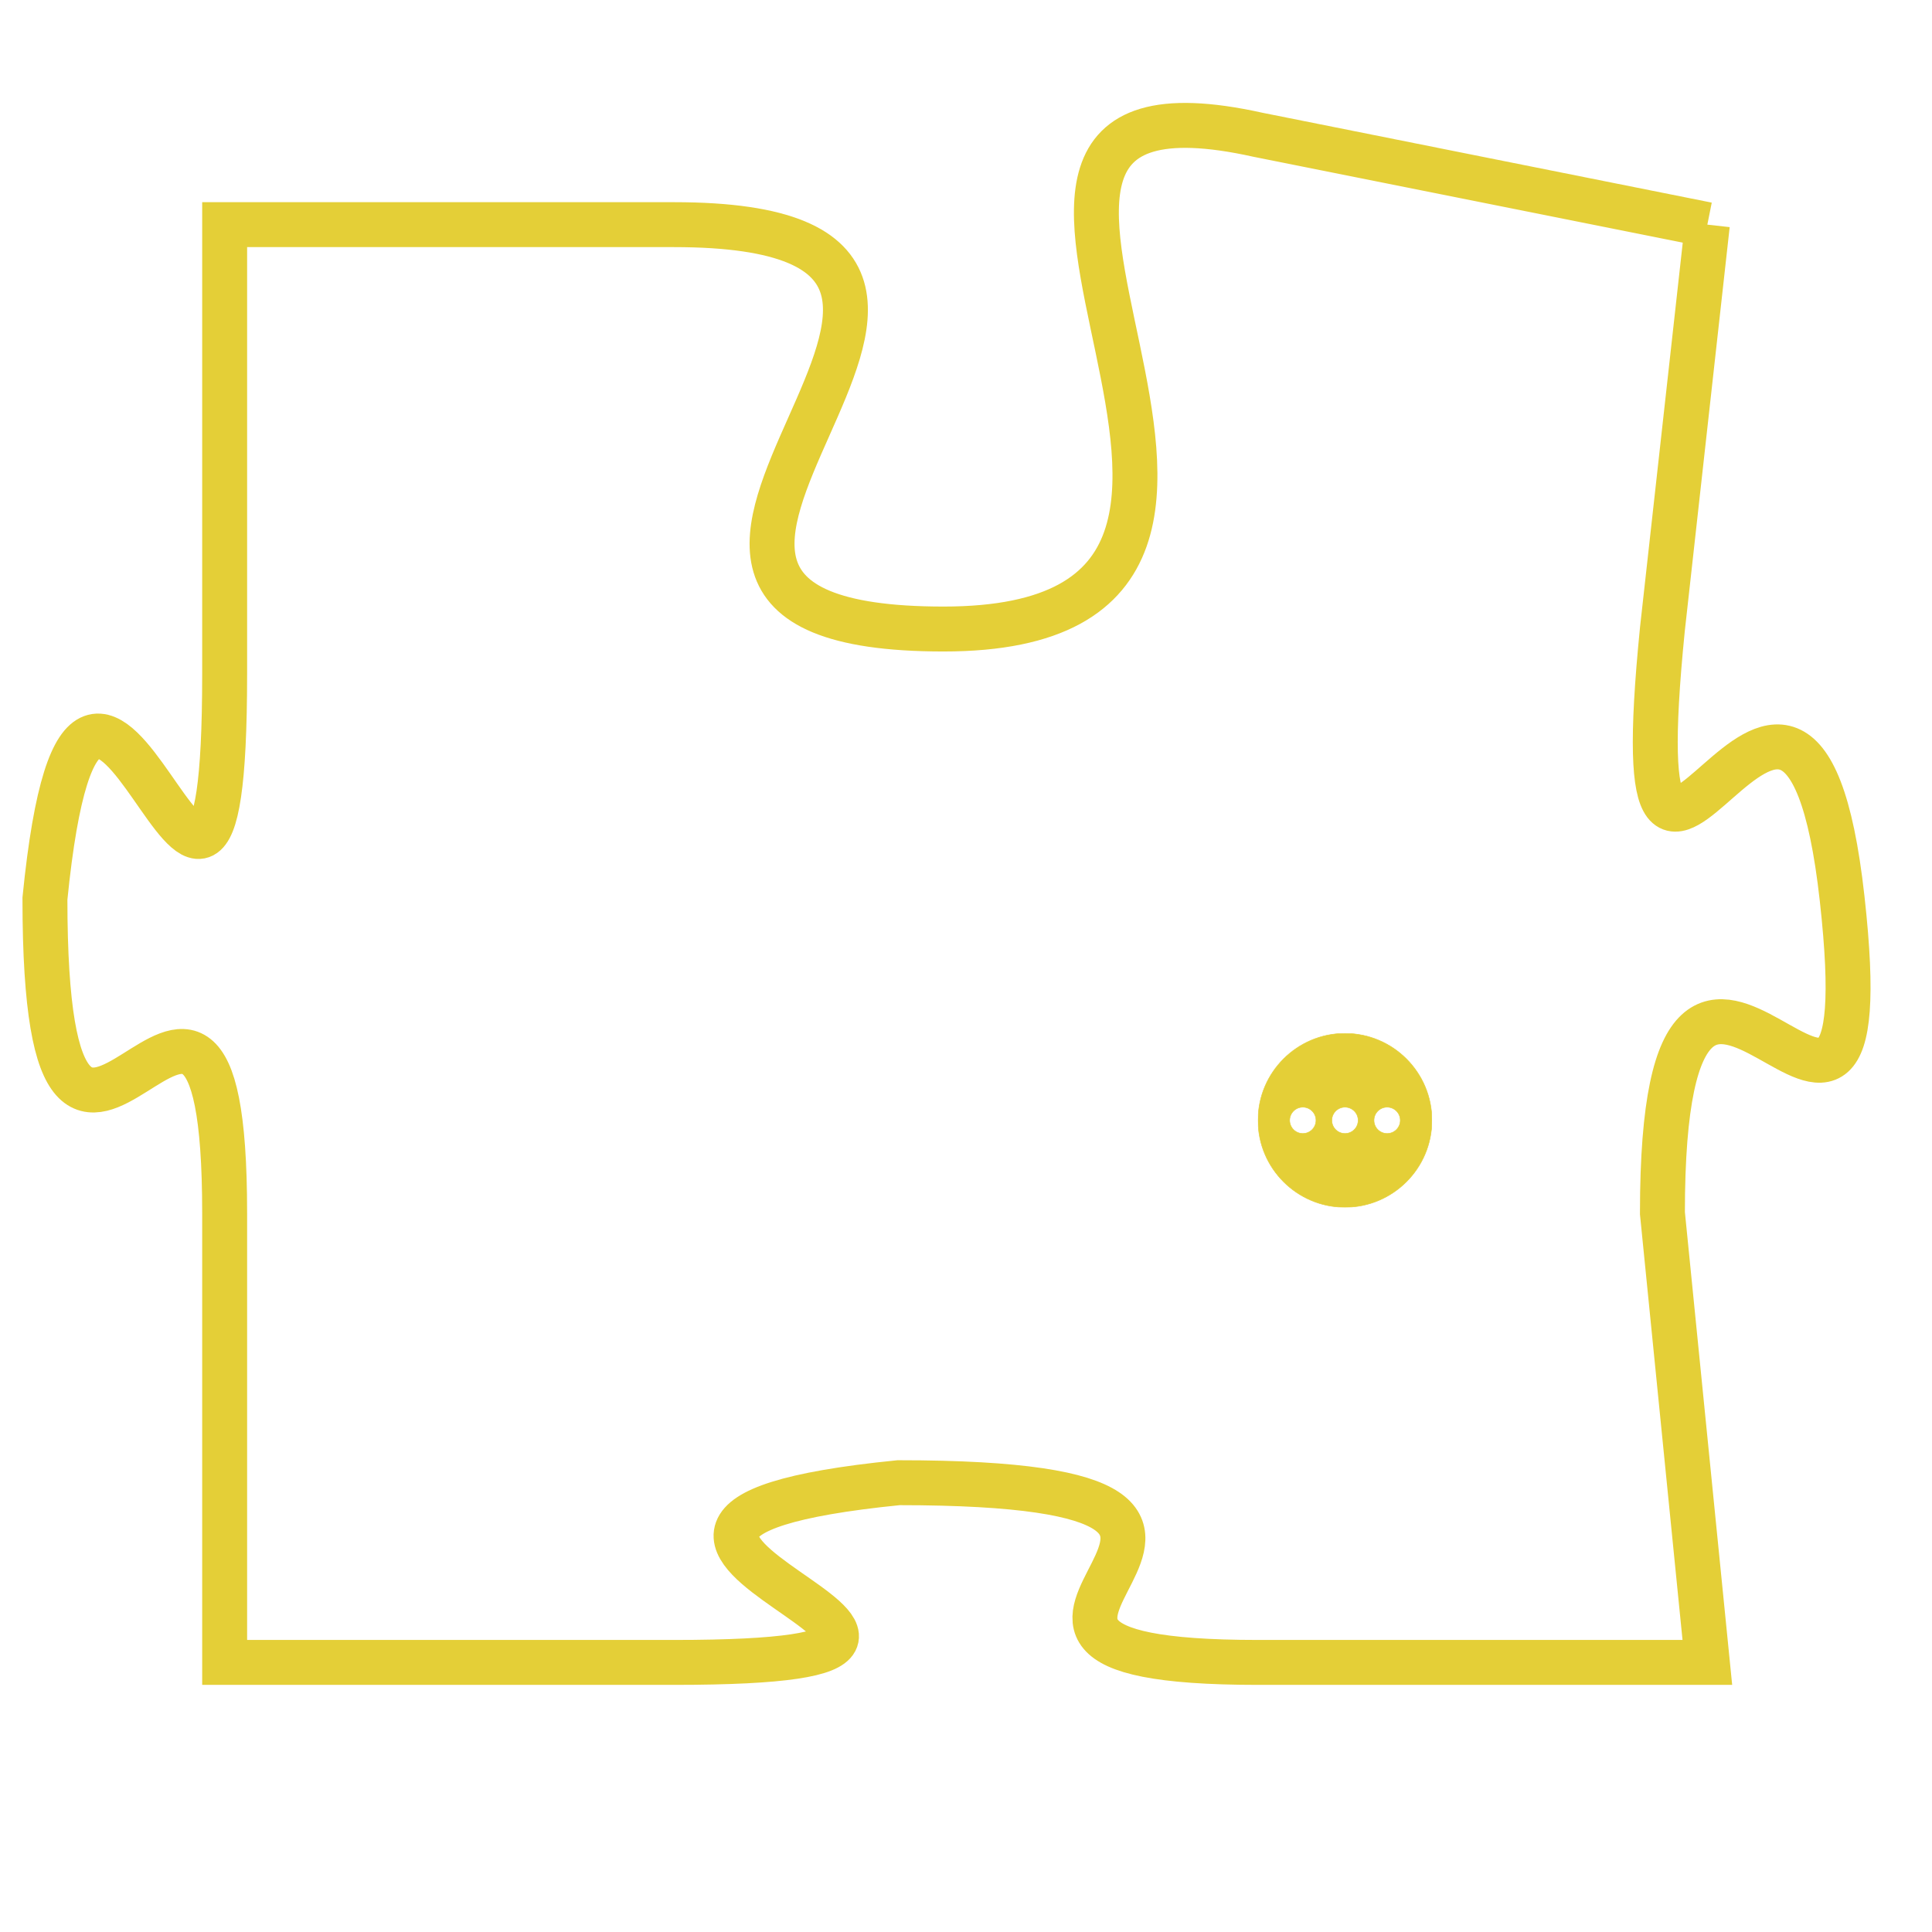 <svg version="1.1" xmlns="http://www.w3.org/2000/svg" xmlns:xlink="http://www.w3.org/1999/xlink" fill="transparent" x="0" y="0" width="350" height="350" preserveAspectRatio="xMinYMin slice"><style type="text/css">.links{fill:transparent;stroke: #E4CF37;}.links:hover{fill:#63D272; opacity:0.4;}</style><defs><g id="allt"><path id="t5886" d="M1221,1440 L1211,1438 C1202,1436 1214,1449 1204,1449 C1194,1449 1208,1440 1198,1440 L1188,1440 1188,1440 L1188,1450 C1188,1460 1185,1445 1184,1455 C1184,1465 1188,1453 1188,1462 L1188,1472 1188,1472 L1198,1472 C1208,1472 1193,1469 1203,1468 C1214,1468 1202,1472 1211,1472 L1221,1472 1221,1472 L1220,1462 C1220,1452 1225,1464 1224,1455 C1223,1446 1219,1459 1220,1449 L1221,1440"/></g><clipPath id="c" clipRule="evenodd" fill="transparent"><use href="#t5886"/></clipPath></defs><svg viewBox="1183 1435 43 38" preserveAspectRatio="xMinYMin meet"><svg width="4380" height="2430"><g><image crossorigin="anonymous" x="0" y="0" href="https://nftpuzzle.license-token.com/assets/completepuzzle.svg" width="100%" height="100%" /><g class="links"><use href="#t5886"/></g></g></svg><svg x="1211" y="1458" height="9%" width="9%" viewBox="0 0 330 330"><g><a xlink:href="https://nftpuzzle.license-token.com/" class="links"><title>See the most innovative NFT based token software licensing project</title><path fill="#E4CF37" id="more" d="M165,0C74.019,0,0,74.019,0,165s74.019,165,165,165s165-74.019,165-165S255.981,0,165,0z M85,190 c-13.785,0-25-11.215-25-25s11.215-25,25-25s25,11.215,25,25S98.785,190,85,190z M165,190c-13.785,0-25-11.215-25-25 s11.215-25,25-25s25,11.215,25,25S178.785,190,165,190z M245,190c-13.785,0-25-11.215-25-25s11.215-25,25-25 c13.785,0,25,11.215,25,25S258.785,190,245,190z"></path></a></g></svg></svg></svg>